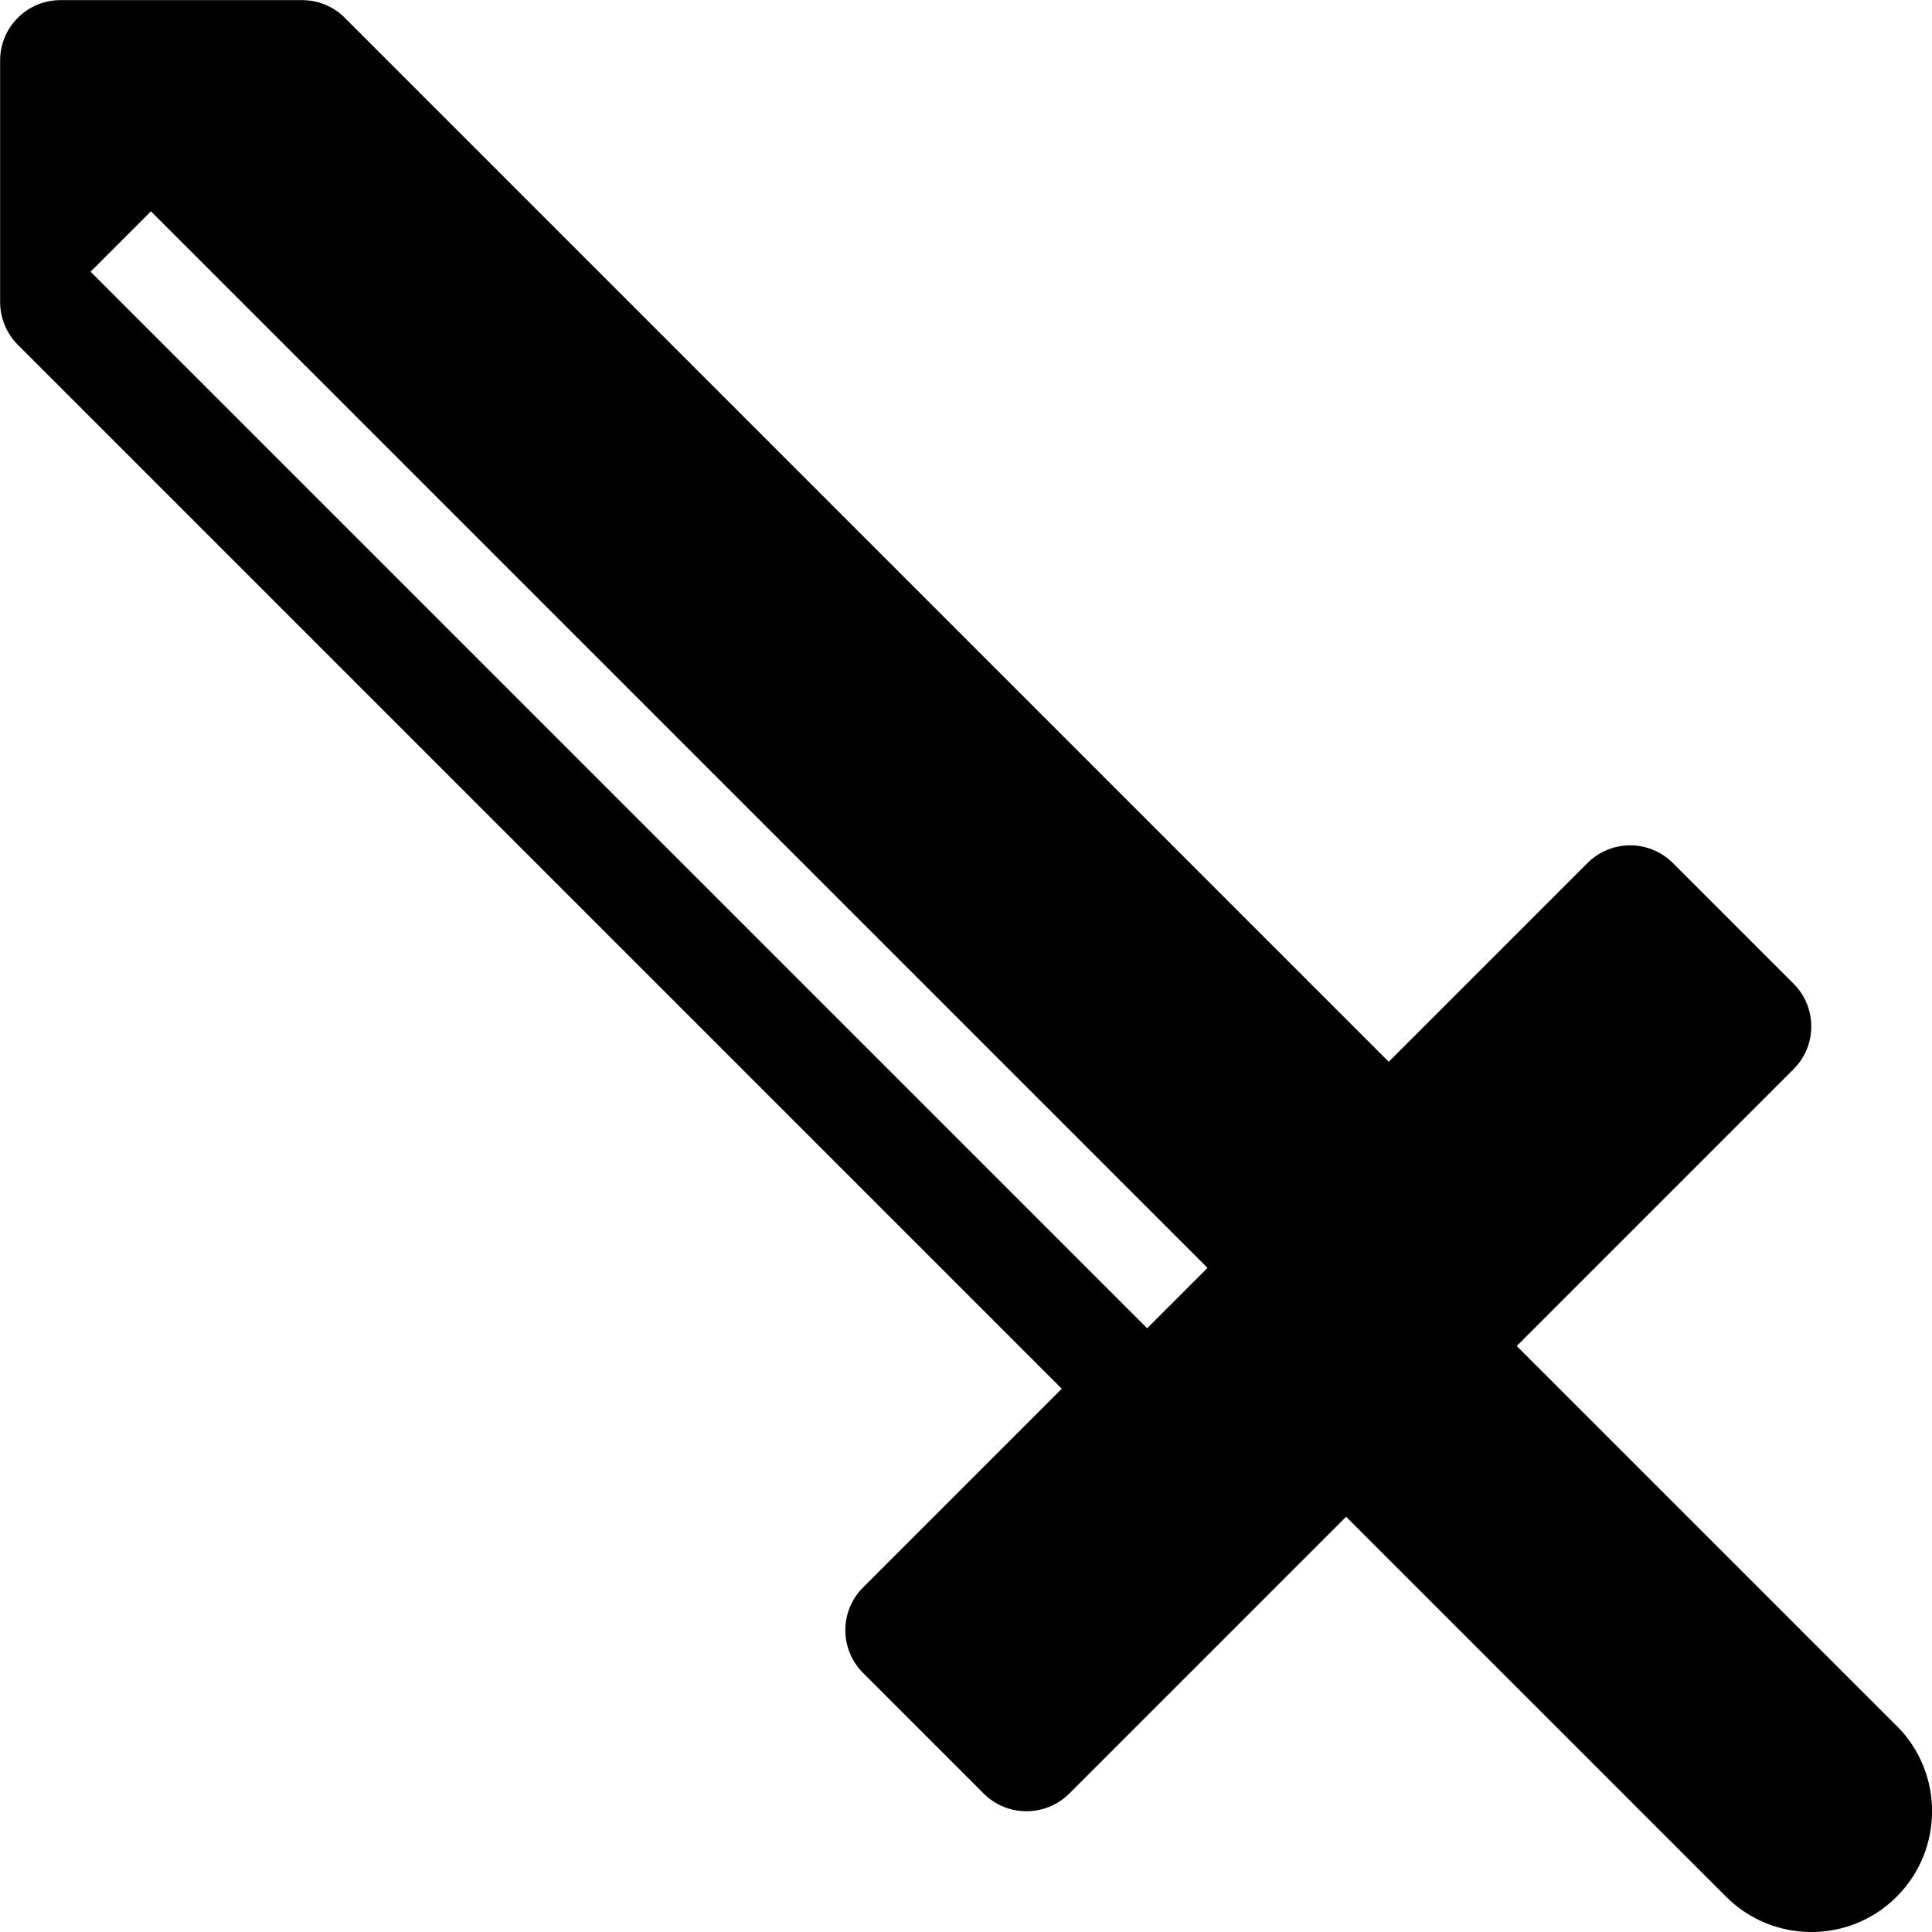 <svg xmlns="http://www.w3.org/2000/svg" viewBox="0 0 16 16">
<path d="M15.707 14.293l-3.146-3.146 2.293-2.293c0.195-0.195 0.195-0.512 0-0.707l-1-1c-0.195-0.195-0.512-0.195-0.707 0l-1.646 1.646-8.646-8.646c-0.094-0.094-0.221-0.146-0.354-0.146h-2c-0.276 0-0.5 0.224-0.5 0.5v2c0 0.133 0.053 0.26 0.146 0.354l8.646 8.646-1.646 1.646c-0.195 0.195-0.195 0.512 0 0.707l1 1c0.098 0.098 0.226 0.146 0.354 0.146s0.256-0.049 0.354-0.146l2.293-2.293 3.146 3.146c0.39 0.391 1.024 0.391 1.414 0s0.39-1.024 0-1.414zM9.5 11l-8.75-8.75 0.5-0.5 8.75 8.75-0.5 0.5z"/>
</svg>